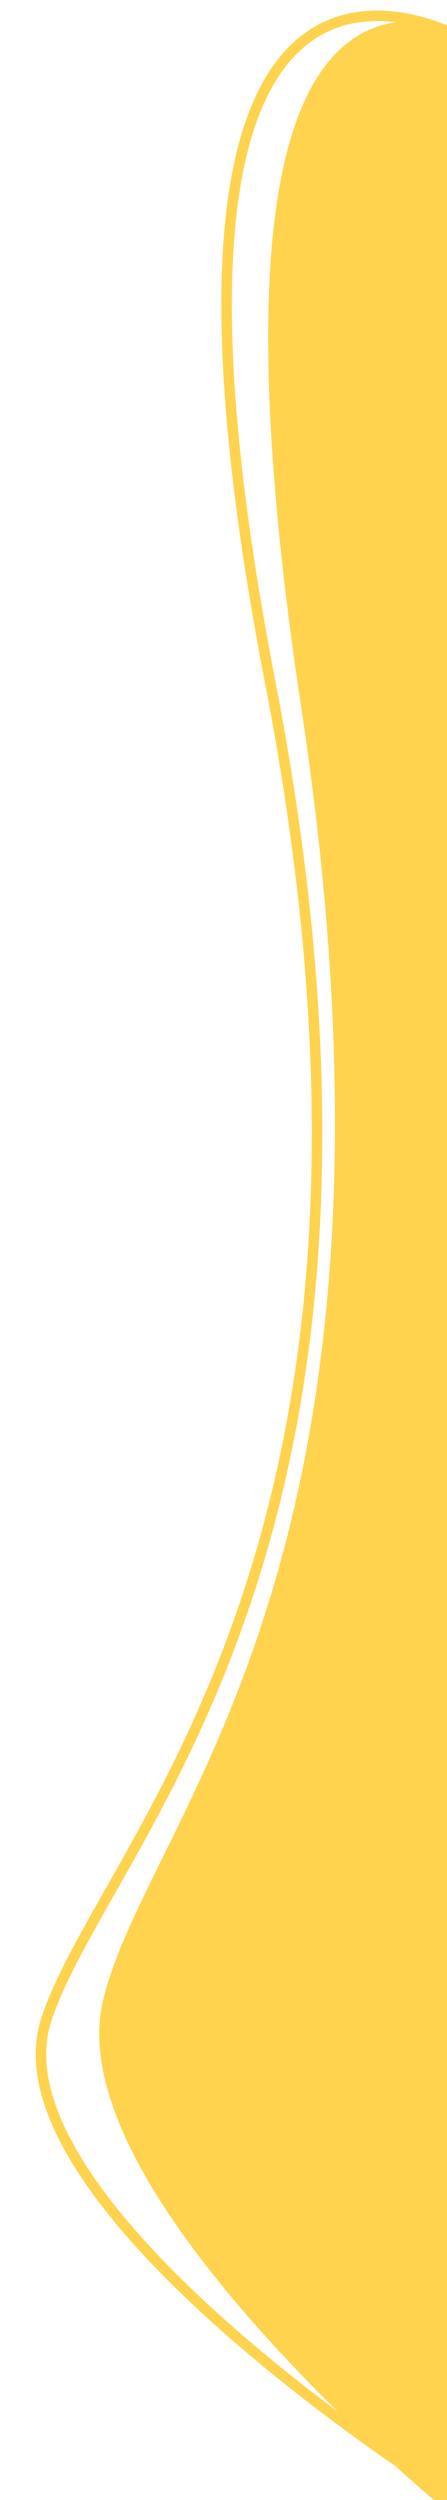 <svg width="120" height="670" viewBox="-10 0 128 710" fill="none" xmlns="http://www.w3.org/2000/svg">
<path d="M67.395 192.803C19.514 -54.651 124.536 9.724 124.536 9.724L114.677 708.46C114.677 708.46 -14.011 626.748 3.338 574.755C20.687 522.763 115.277 440.256 67.395 192.803Z" stroke="#FFD34E" stroke-width="3"/>
<path d="M80.257 199.659C42.987 -46.645 127.844 14.503 127.844 14.503L120.358 712.257C120.358 712.257 11.026 622.545 23.401 570.456C35.775 518.368 117.527 445.963 80.257 199.659Z" fill="#FFD34E" stroke="#FFD34E" stroke-width="8"/>
</svg>
